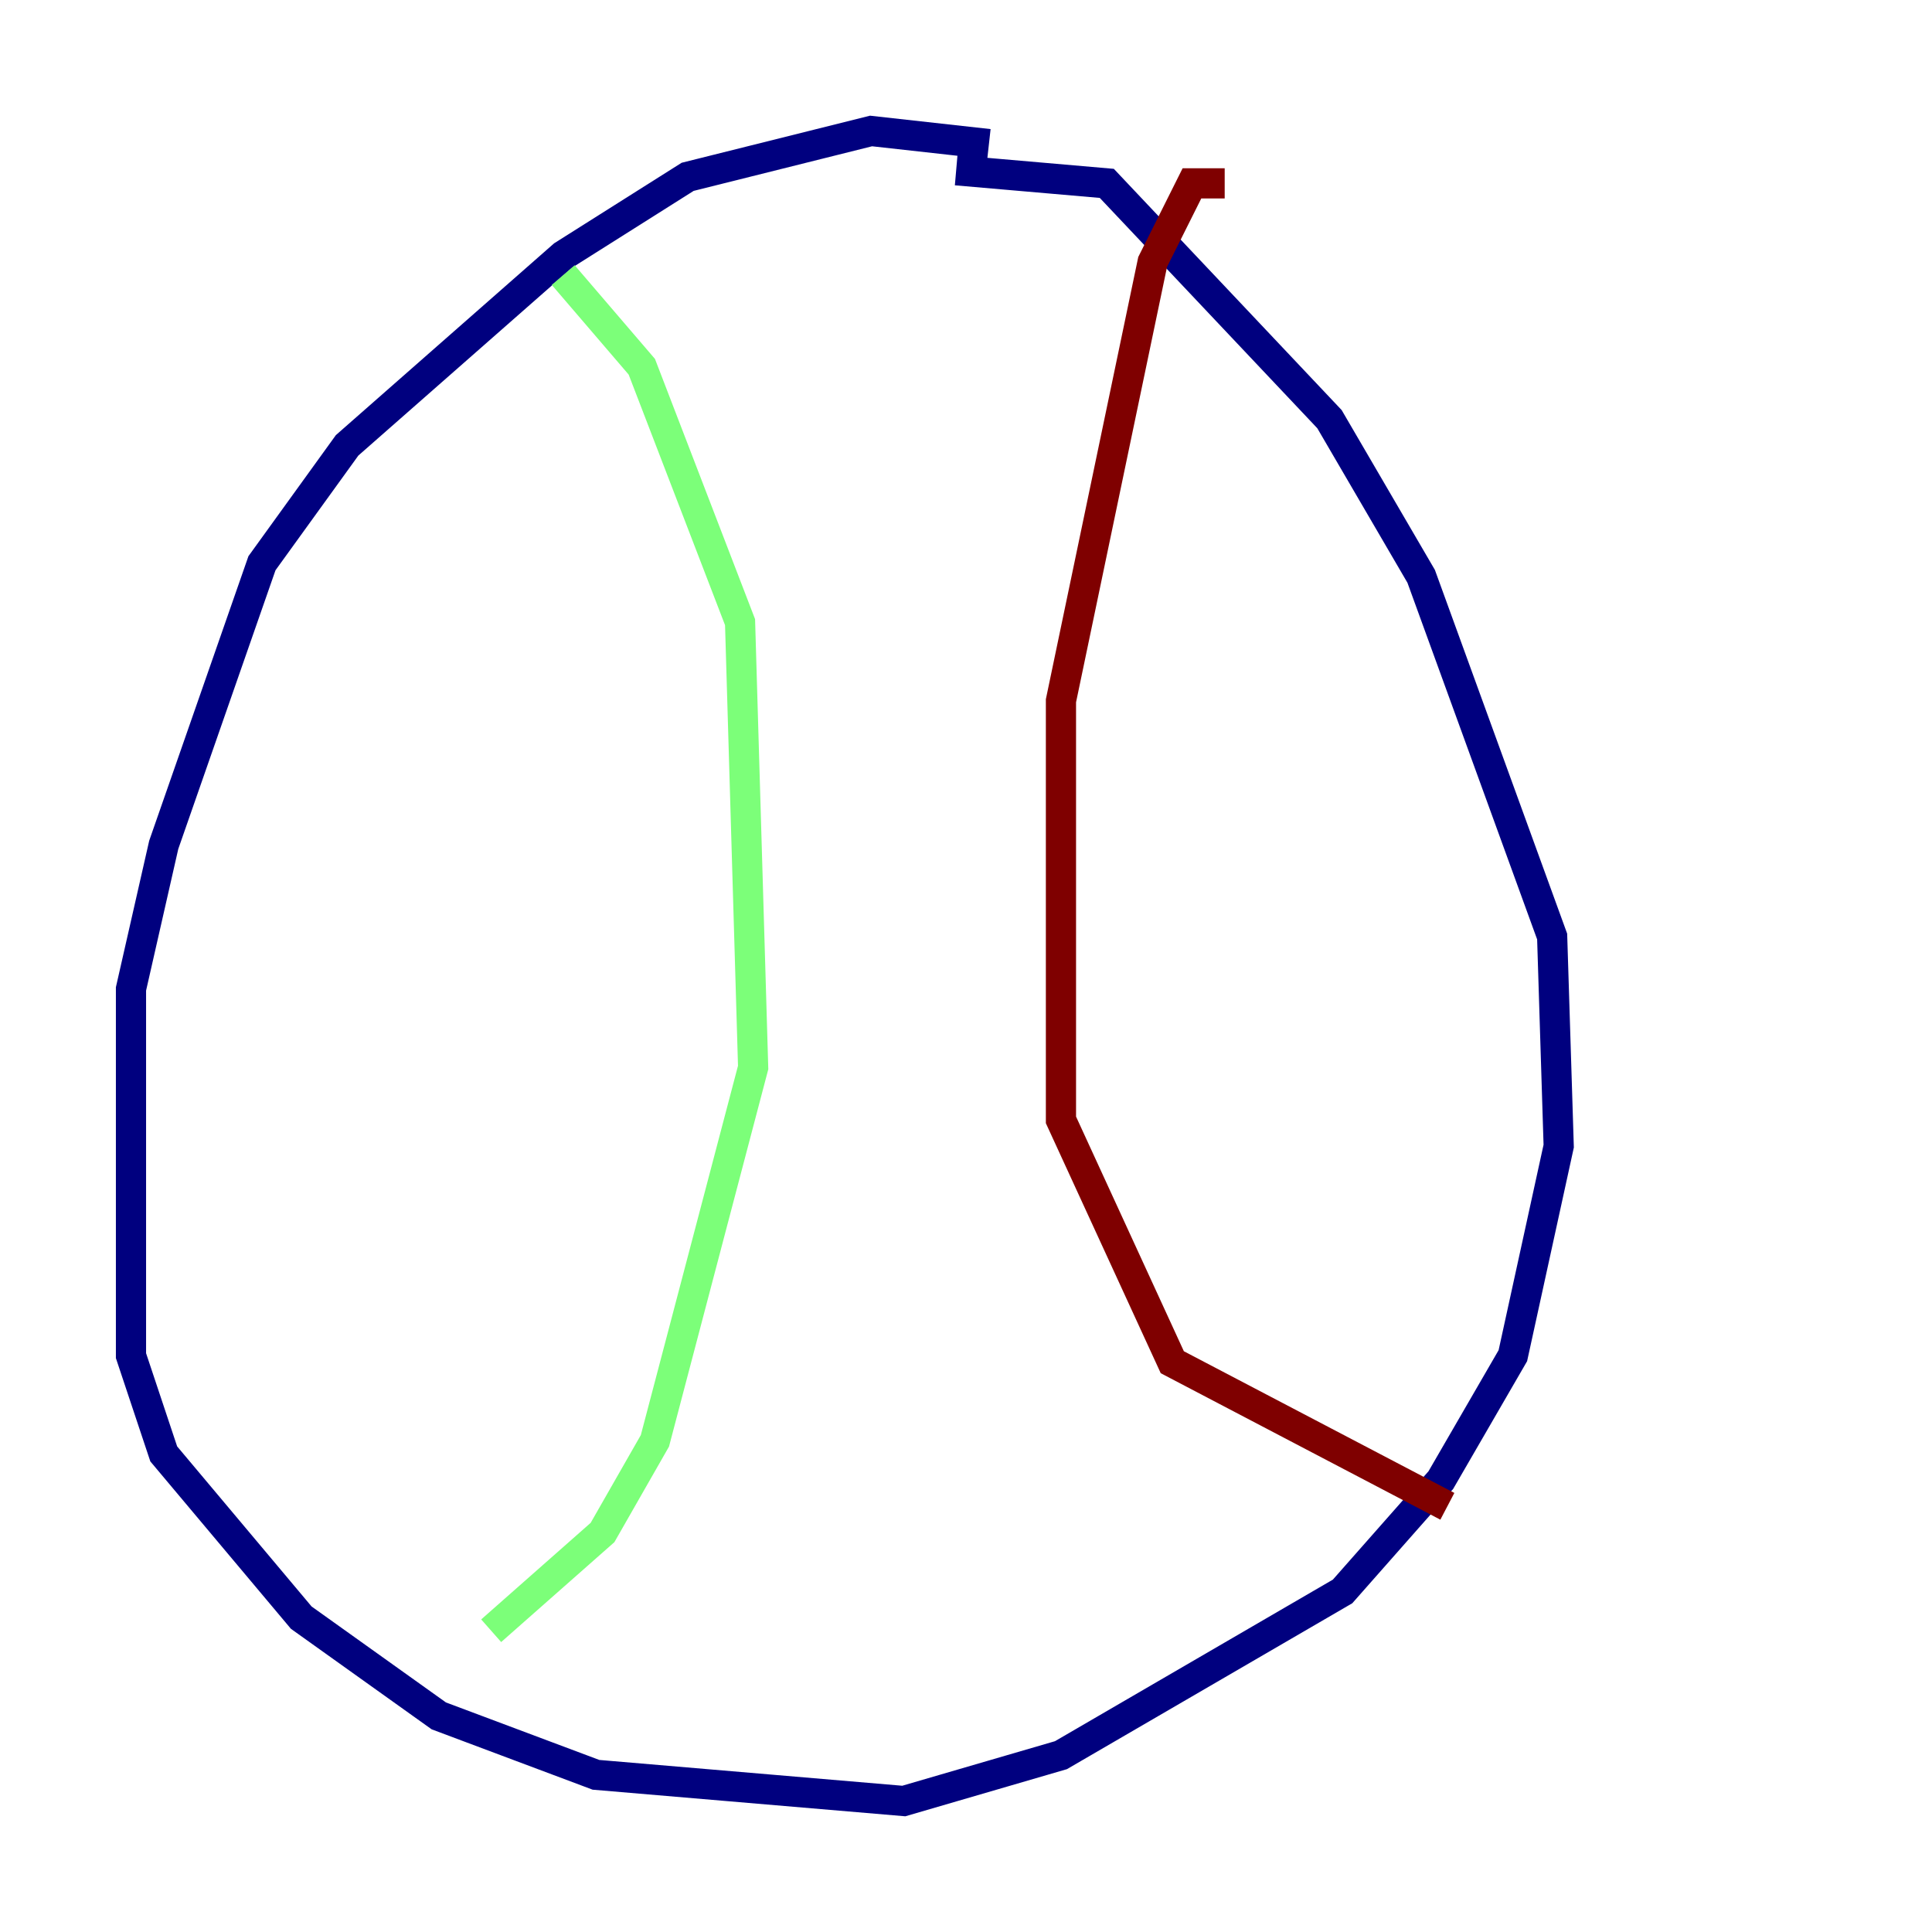 <?xml version="1.0" encoding="utf-8" ?>
<svg baseProfile="tiny" height="128" version="1.2" viewBox="0,0,128,128" width="128" xmlns="http://www.w3.org/2000/svg" xmlns:ev="http://www.w3.org/2001/xml-events" xmlns:xlink="http://www.w3.org/1999/xlink"><defs /><polyline fill="none" points="65.519,9.546 57.709,8.678 45.559,11.715 37.315,16.922 22.997,29.505 17.356,37.315 10.848,55.973 8.678,65.519 8.678,89.817 10.848,96.325 19.959,107.173 29.071,113.681 39.485,117.586 59.878,119.322 70.291,116.285 88.949,105.437 95.458,98.061 100.231,89.817 103.268,75.932 102.834,62.047 94.156,38.183 88.081,27.77 73.329,12.149 63.349,11.281" stroke="#00007f" stroke-width="2" /><polyline fill="none" points="37.315,18.224 42.522,24.298 49.031,41.22 49.898,70.725 43.39,95.458 39.919,101.532 32.542,108.041" stroke="#7cff79" stroke-width="2" /><polyline fill="none" points="81.139,12.149 78.969,12.149 76.366,17.356 70.291,46.427 70.291,74.197 77.668,90.251 95.891,99.797" stroke="#7f0000" stroke-width="2" /></svg>